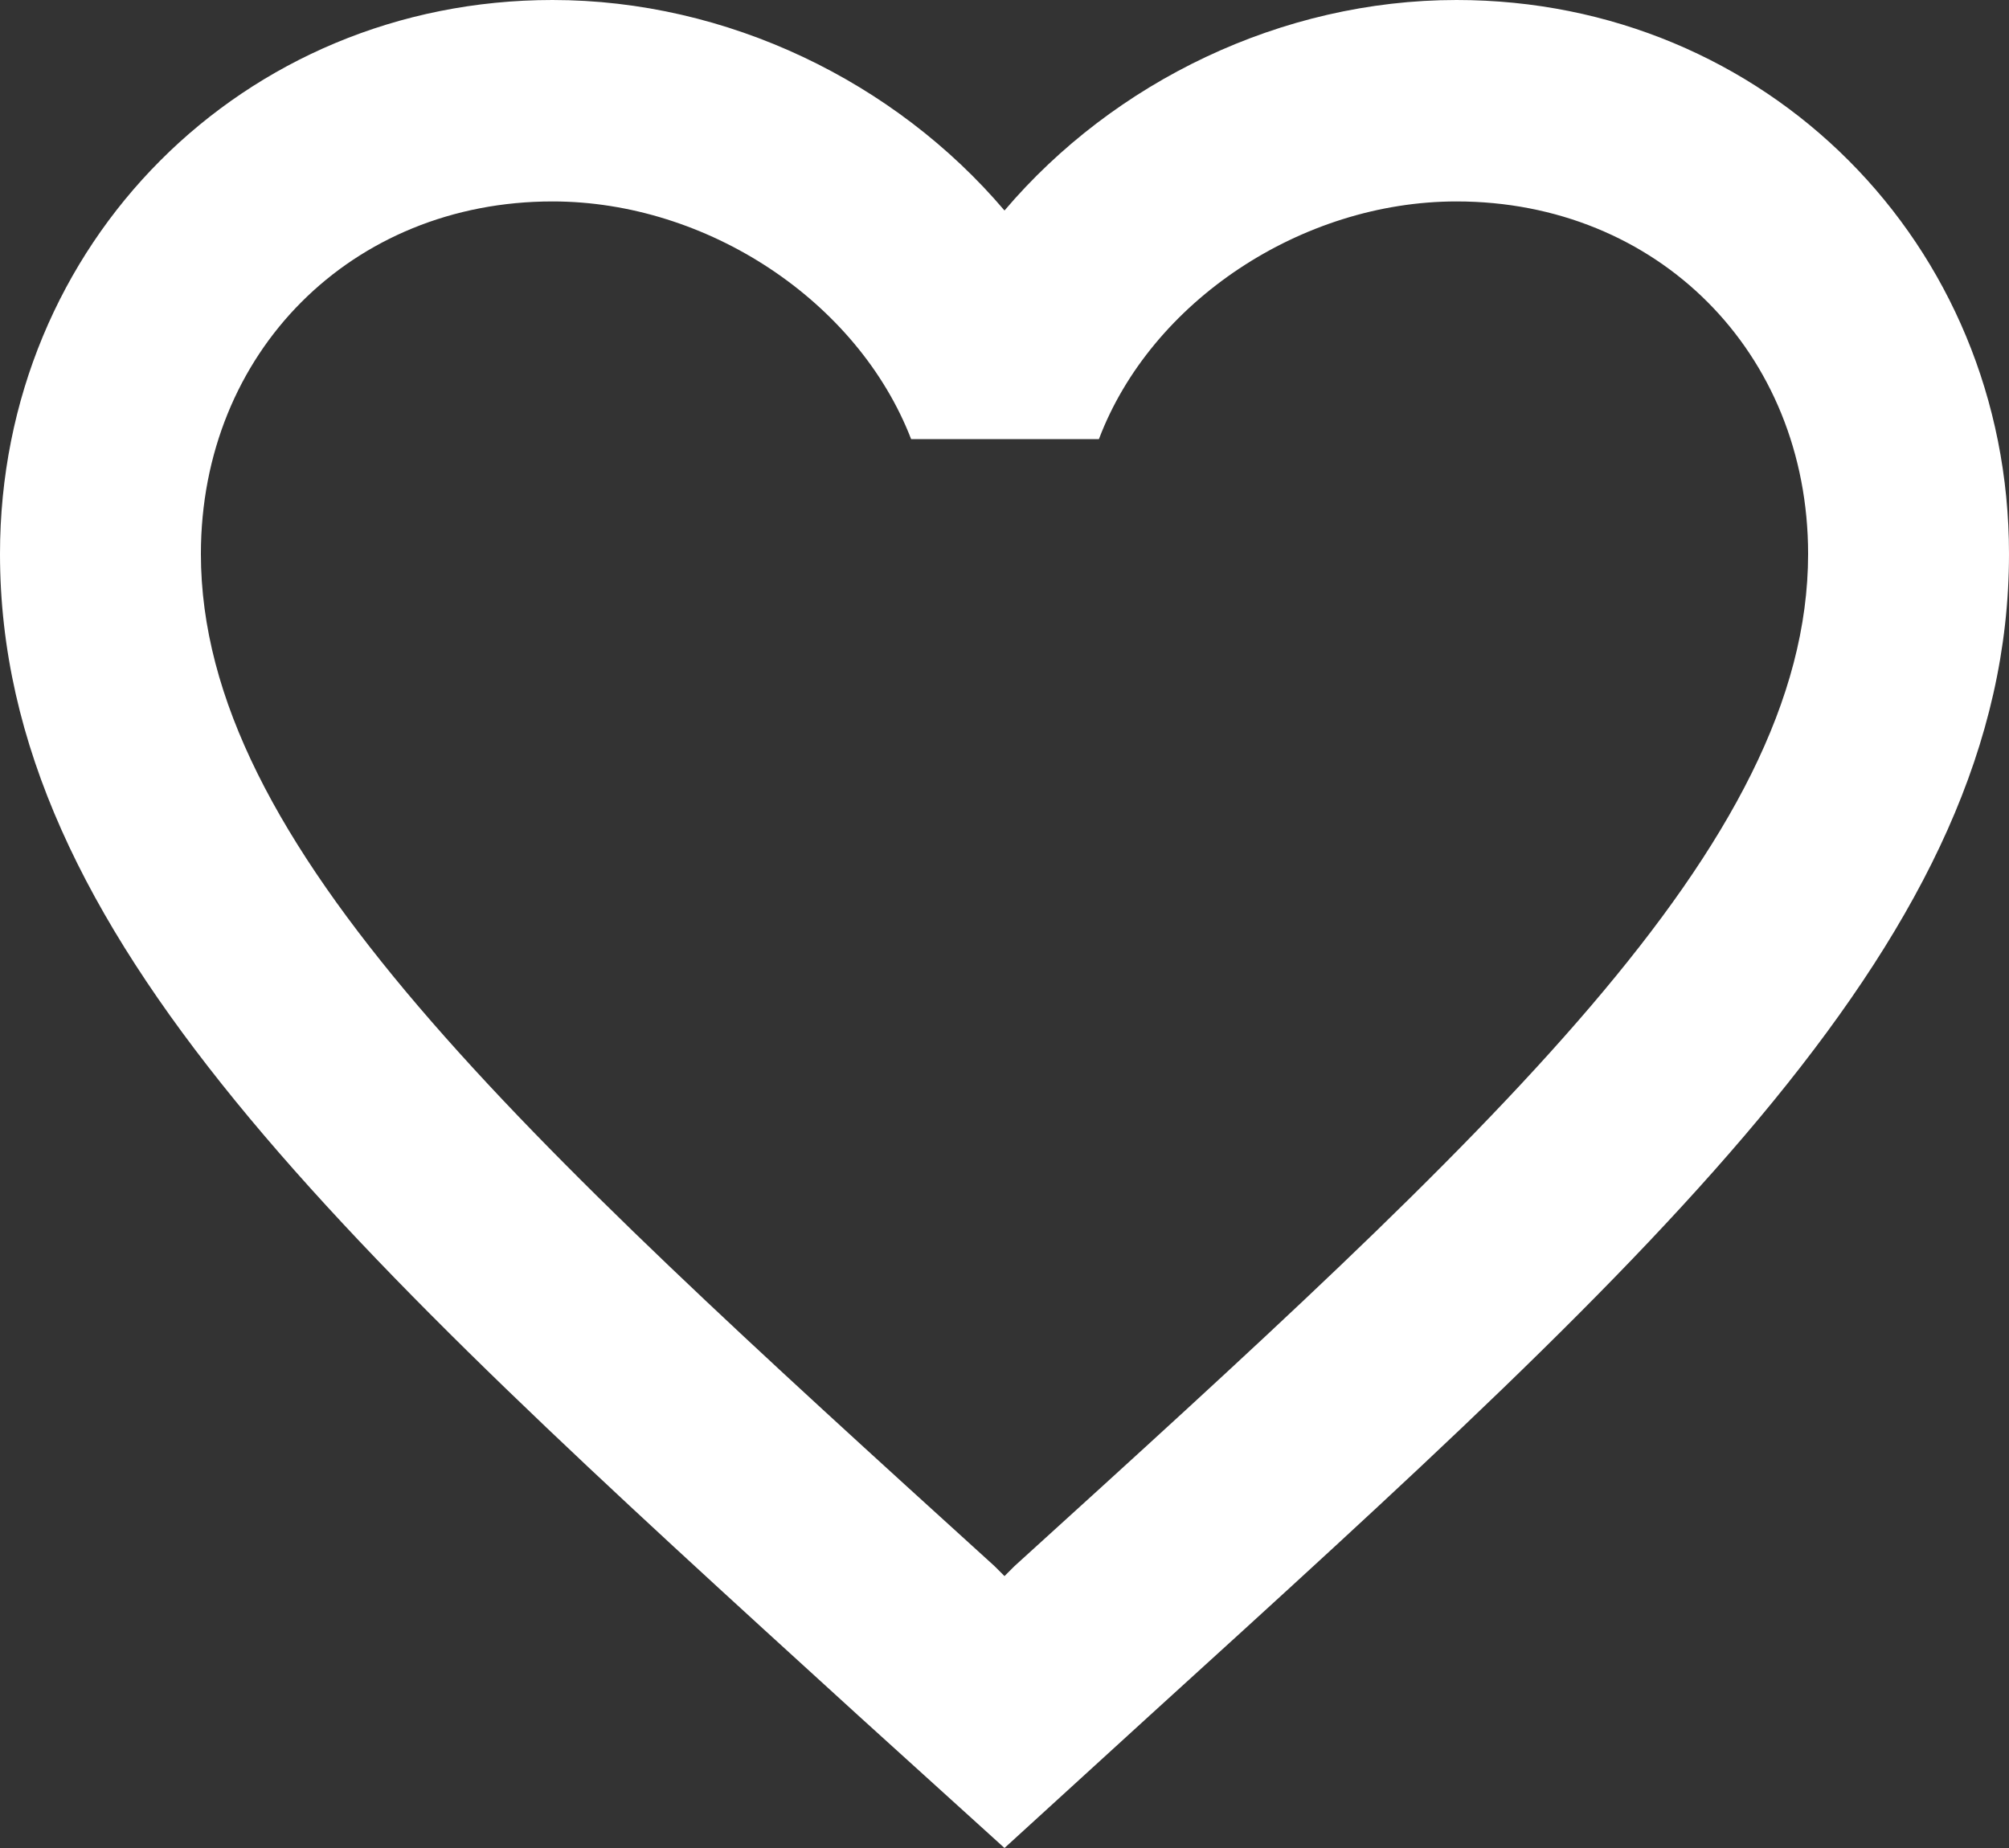 <svg width="25" height="23" viewBox="0 0 25 23" fill="none" xmlns="http://www.w3.org/2000/svg">
<rect x="0" y="0" width="25" height="23" fill="#333333" stroke="none"/>
<path d="M18.125 0C15.95 0 13.863 1.015 12.5 2.62C11.137 1.015 9.05 0 6.875 0C3.025 0 0 3.033 0 6.894C0 11.632 4.25 15.492 10.688 21.358L12.5 23L14.312 21.346C20.75 15.492 25 11.632 25 6.894C25 3.033 21.975 0 18.125 0ZM12.625 19.491L12.5 19.616L12.375 19.491C6.425 14.088 2.5 10.516 2.5 6.894C2.5 4.387 4.375 2.507 6.875 2.507C8.8 2.507 10.675 3.748 11.338 5.465H13.675C14.325 3.748 16.2 2.507 18.125 2.507C20.625 2.507 22.5 4.387 22.5 6.894C22.5 10.516 18.575 14.088 12.625 19.491Z" fill="white"/>
</svg>

